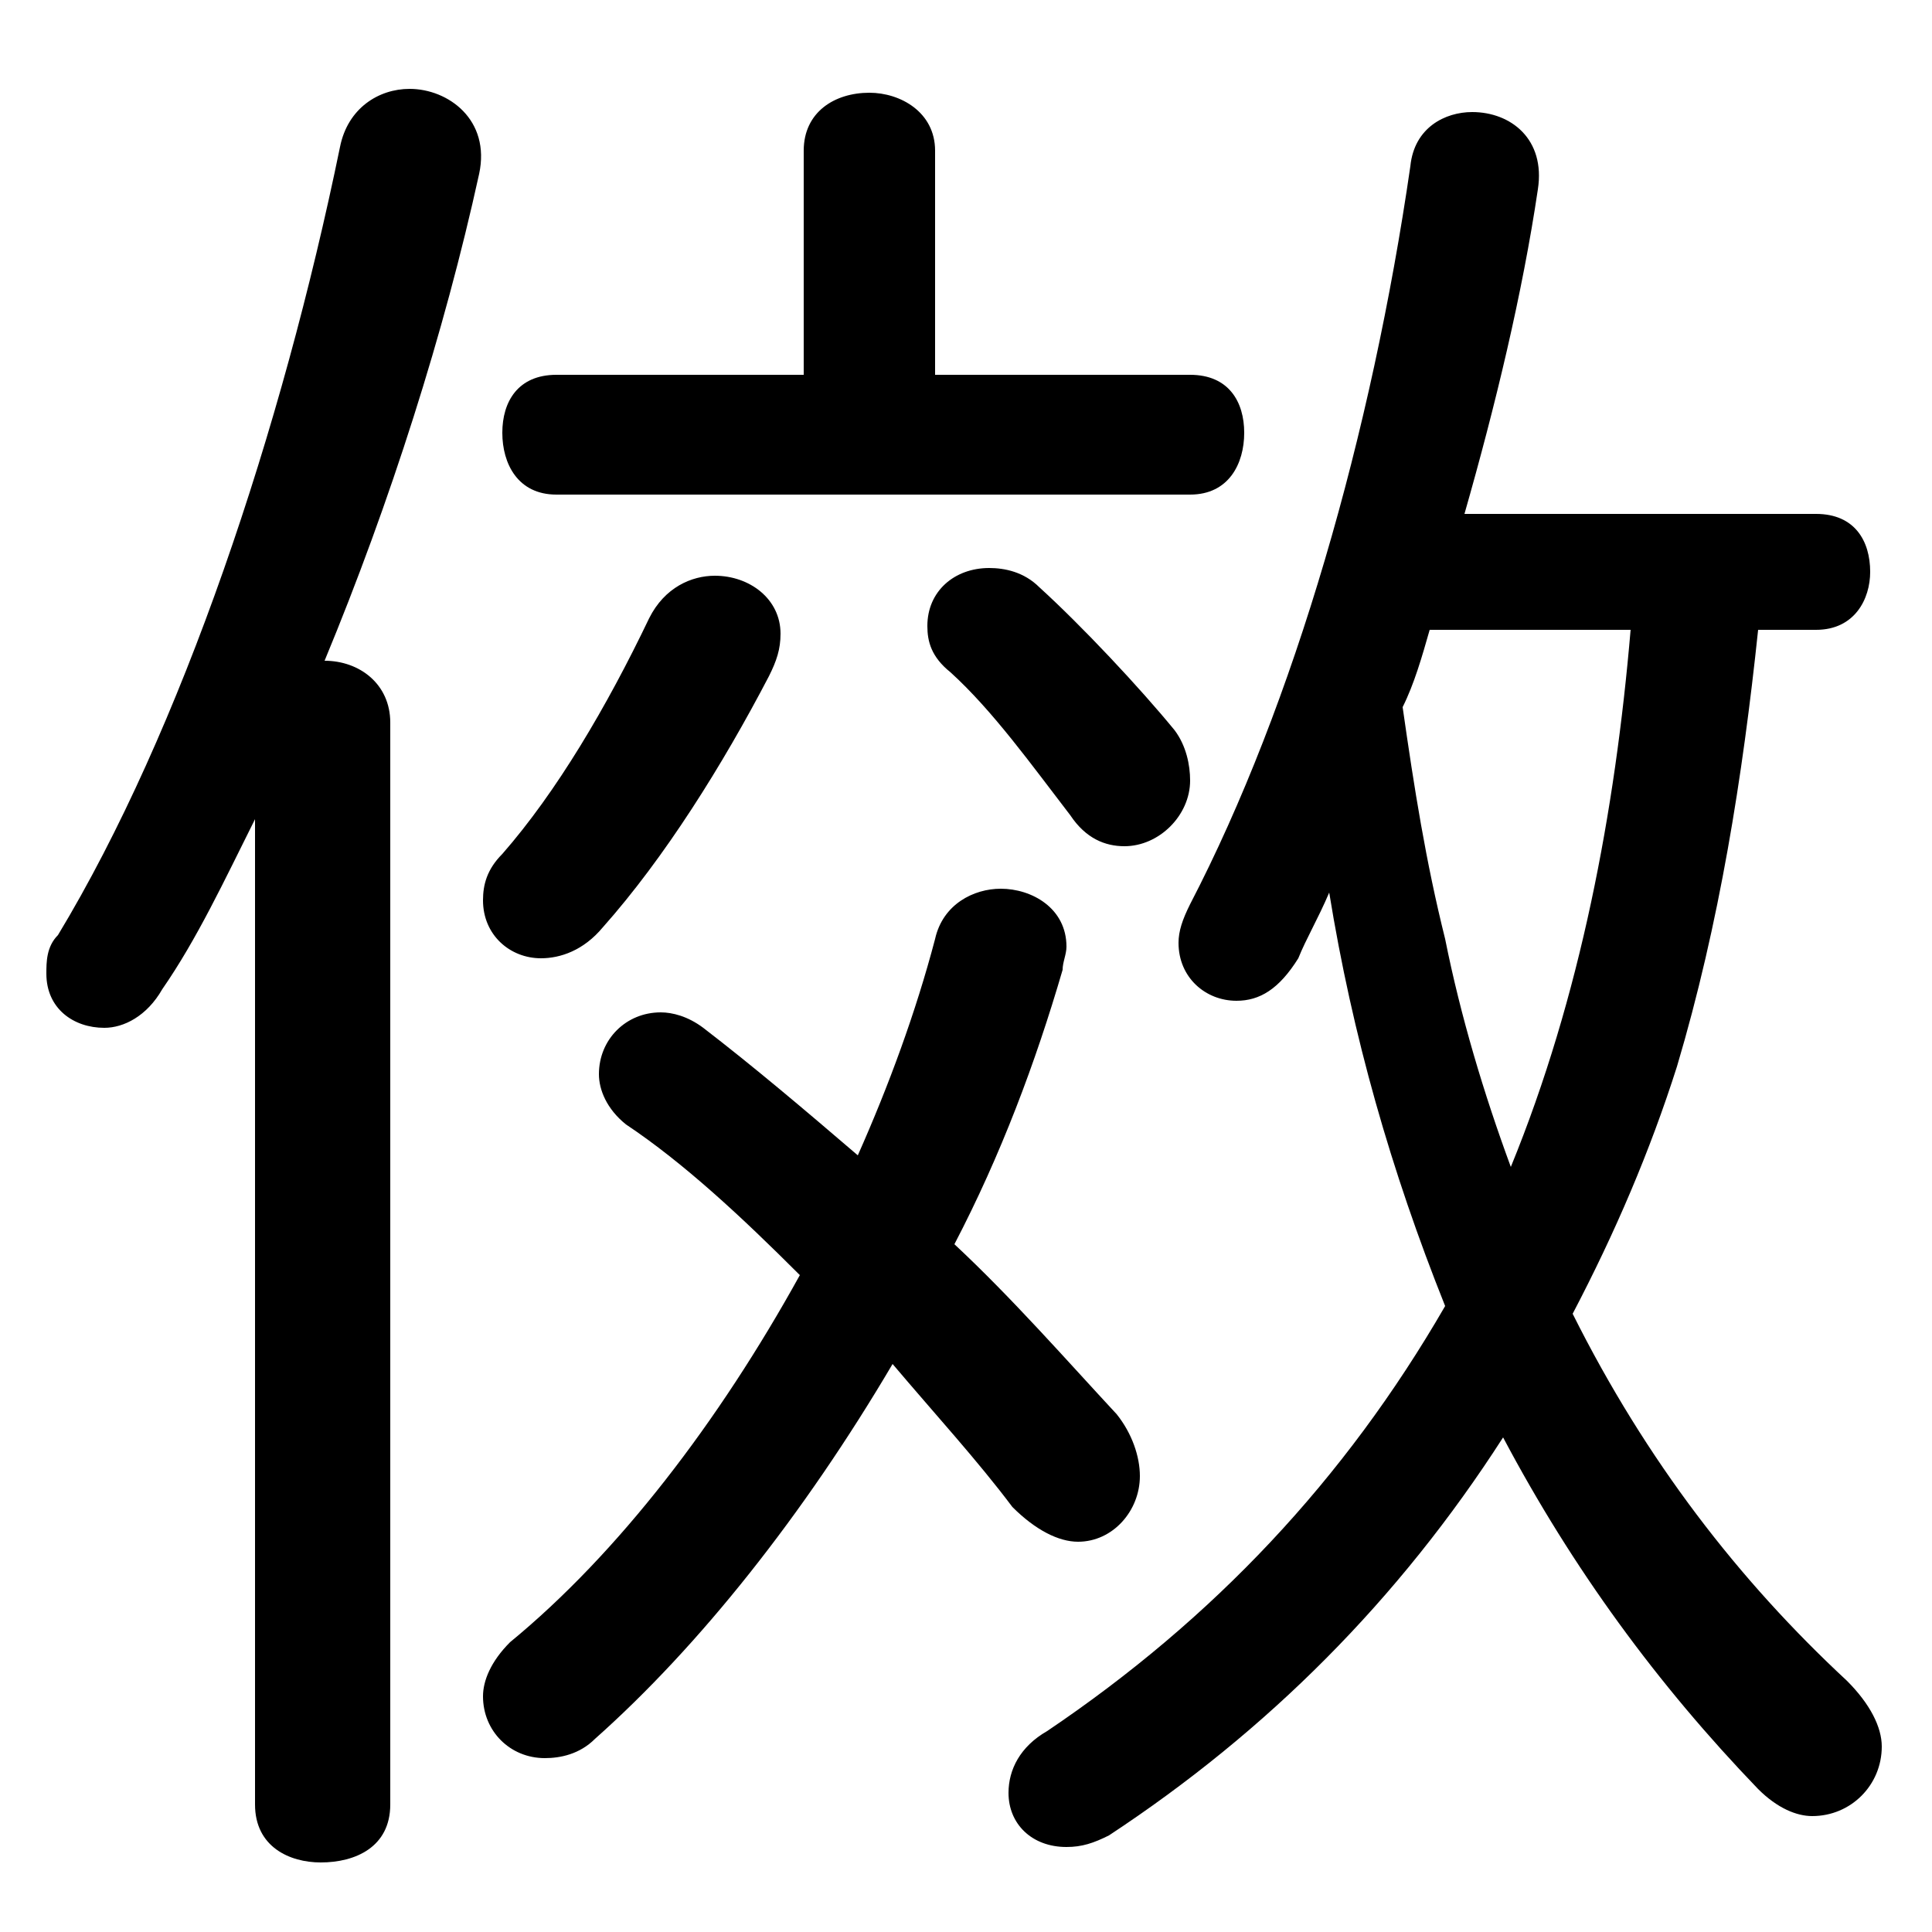 <svg xmlns="http://www.w3.org/2000/svg" viewBox="0 -44.0 50.0 50.0">
    <rect x="0" y="-44.0" width="50.0" height="50.0" fill="#808080" stroke="none"/>
    <g transform="scale(1, -1)">
        <!-- ボディの枠 -->
        <rect x="0" y="-6.0" width="50.0" height="50.0"
            stroke="white" fill="white"/>
        <!-- グリフ座標系の原点 -->
        <circle cx="0" cy="0" r="5" fill="white"/>
        <!-- グリフのアウトライン -->
        <g style="fill:black;stroke:#000000;stroke-width:0;stroke-linecap:round;stroke-linejoin:round;">
        <path d="M 47.0 27.7 C 48.0 27.7 48.4 28.5 48.4 29.2 C 48.4 30.0 48.0 30.7 47.0 30.7 L 37.9 30.7 C 38.7 33.5 39.4 36.4 39.8 39.1 C 40.0 40.4 39.1 41.1 38.1 41.1 C 37.4 41.1 36.6 40.7 36.5 39.7 C 35.5 32.8 33.5 25.8 30.8 20.6 C 30.6 20.2 30.5 19.9 30.5 19.6 C 30.5 18.7 31.2 18.1 32.0 18.1 C 32.6 18.1 33.1 18.4 33.6 19.2 C 33.8 19.7 34.1 20.2 34.4 20.9 C 35.0 17.2 36.0 13.7 37.4 10.2 C 34.8 5.7 31.4 2.1 27.1 -0.8 C 26.4 -1.2 26.1 -1.8 26.1 -2.4 C 26.1 -3.2 26.7 -3.8 27.6 -3.8 C 28.0 -3.8 28.3 -3.7 28.7 -3.5 C 32.8 -0.8 36.2 2.6 38.9 6.8 C 40.7 3.4 42.9 0.4 45.5 -2.3 C 46.0 -2.8 46.5 -3.0 46.9 -3.0 C 47.9 -3.0 48.7 -2.2 48.7 -1.2 C 48.7 -0.7 48.4 -0.1 47.8 0.5 C 45.0 3.1 42.6 6.2 40.7 10.0 C 41.8 12.1 42.7 14.2 43.4 16.4 C 44.5 20.1 45.1 23.9 45.5 27.7 Z M 42.2 27.7 C 41.8 23.0 40.9 18.2 39.1 13.8 C 38.4 15.7 37.8 17.7 37.4 19.7 C 36.9 21.7 36.6 23.6 36.3 25.7 C 36.6 26.3 36.8 27.0 37.0 27.7 Z M 24.2 34.3 L 24.2 40.1 C 24.2 41.1 23.3 41.6 22.5 41.6 C 21.6 41.6 20.8 41.1 20.8 40.1 L 20.8 34.3 L 14.4 34.3 C 13.4 34.3 13.0 33.6 13.0 32.8 C 13.0 32.0 13.4 31.2 14.4 31.2 L 30.8 31.2 C 31.8 31.2 32.2 32.0 32.2 32.8 C 32.2 33.6 31.8 34.3 30.8 34.3 Z M 20.7 11.0 C 18.6 7.2 16.0 3.8 13.2 1.5 C 12.7 1.0 12.5 0.5 12.5 0.1 C 12.5 -0.8 13.2 -1.5 14.1 -1.5 C 14.5 -1.5 15.0 -1.4 15.4 -1.0 C 18.1 1.4 20.8 4.8 23.1 8.7 C 24.2 7.4 25.3 6.2 26.2 5.0 C 26.8 4.4 27.4 4.1 27.9 4.1 C 28.8 4.1 29.5 4.9 29.5 5.8 C 29.5 6.3 29.3 6.9 28.9 7.4 C 27.6 8.8 26.2 10.4 24.7 11.8 C 25.9 14.1 26.8 16.5 27.5 18.9 C 27.5 19.1 27.6 19.3 27.6 19.5 C 27.6 20.5 26.7 21.0 25.9 21.0 C 25.2 21.0 24.4 20.6 24.2 19.7 C 23.7 17.8 23.0 15.9 22.2 14.1 C 20.8 15.3 19.5 16.4 18.2 17.4 C 17.8 17.7 17.4 17.8 17.1 17.8 C 16.2 17.8 15.5 17.1 15.5 16.2 C 15.5 15.8 15.7 15.3 16.2 14.9 C 17.7 13.9 19.2 12.5 20.7 11.0 Z M 6.6 -2.7 C 6.6 -3.8 7.5 -4.2 8.3 -4.2 C 9.2 -4.2 10.1 -3.8 10.1 -2.7 L 10.1 25.3 C 10.1 26.3 9.3 26.9 8.4 26.9 C 10.1 31.0 11.5 35.4 12.4 39.5 C 12.7 40.9 11.6 41.7 10.6 41.7 C 9.8 41.7 9.0 41.2 8.8 40.2 C 7.3 32.9 4.7 25.1 1.5 19.8 C 1.2 19.5 1.2 19.1 1.2 18.8 C 1.2 17.9 1.9 17.4 2.7 17.4 C 3.2 17.4 3.8 17.7 4.2 18.4 C 5.1 19.7 5.8 21.2 6.6 22.8 Z M 16.8 28.0 C 15.7 25.7 14.4 23.5 13.0 21.9 C 12.6 21.5 12.5 21.1 12.5 20.7 C 12.5 19.8 13.2 19.2 14.0 19.2 C 14.5 19.2 15.1 19.4 15.6 20.0 C 17.2 21.8 18.7 24.2 19.9 26.5 C 20.1 26.9 20.2 27.2 20.2 27.6 C 20.2 28.5 19.4 29.1 18.5 29.1 C 17.9 29.1 17.2 28.8 16.8 28.0 Z M 26.9 28.8 C 26.5 29.2 26.0 29.3 25.6 29.3 C 24.7 29.3 24.0 28.7 24.0 27.8 C 24.0 27.4 24.1 27.0 24.6 26.6 C 25.7 25.6 26.7 24.2 27.7 22.9 C 28.1 22.3 28.6 22.1 29.1 22.1 C 30.0 22.1 30.8 22.9 30.8 23.8 C 30.8 24.2 30.7 24.7 30.4 25.1 C 29.5 26.2 28.0 27.8 26.9 28.8 Z"/>
    </g>
    </g>
</svg>

